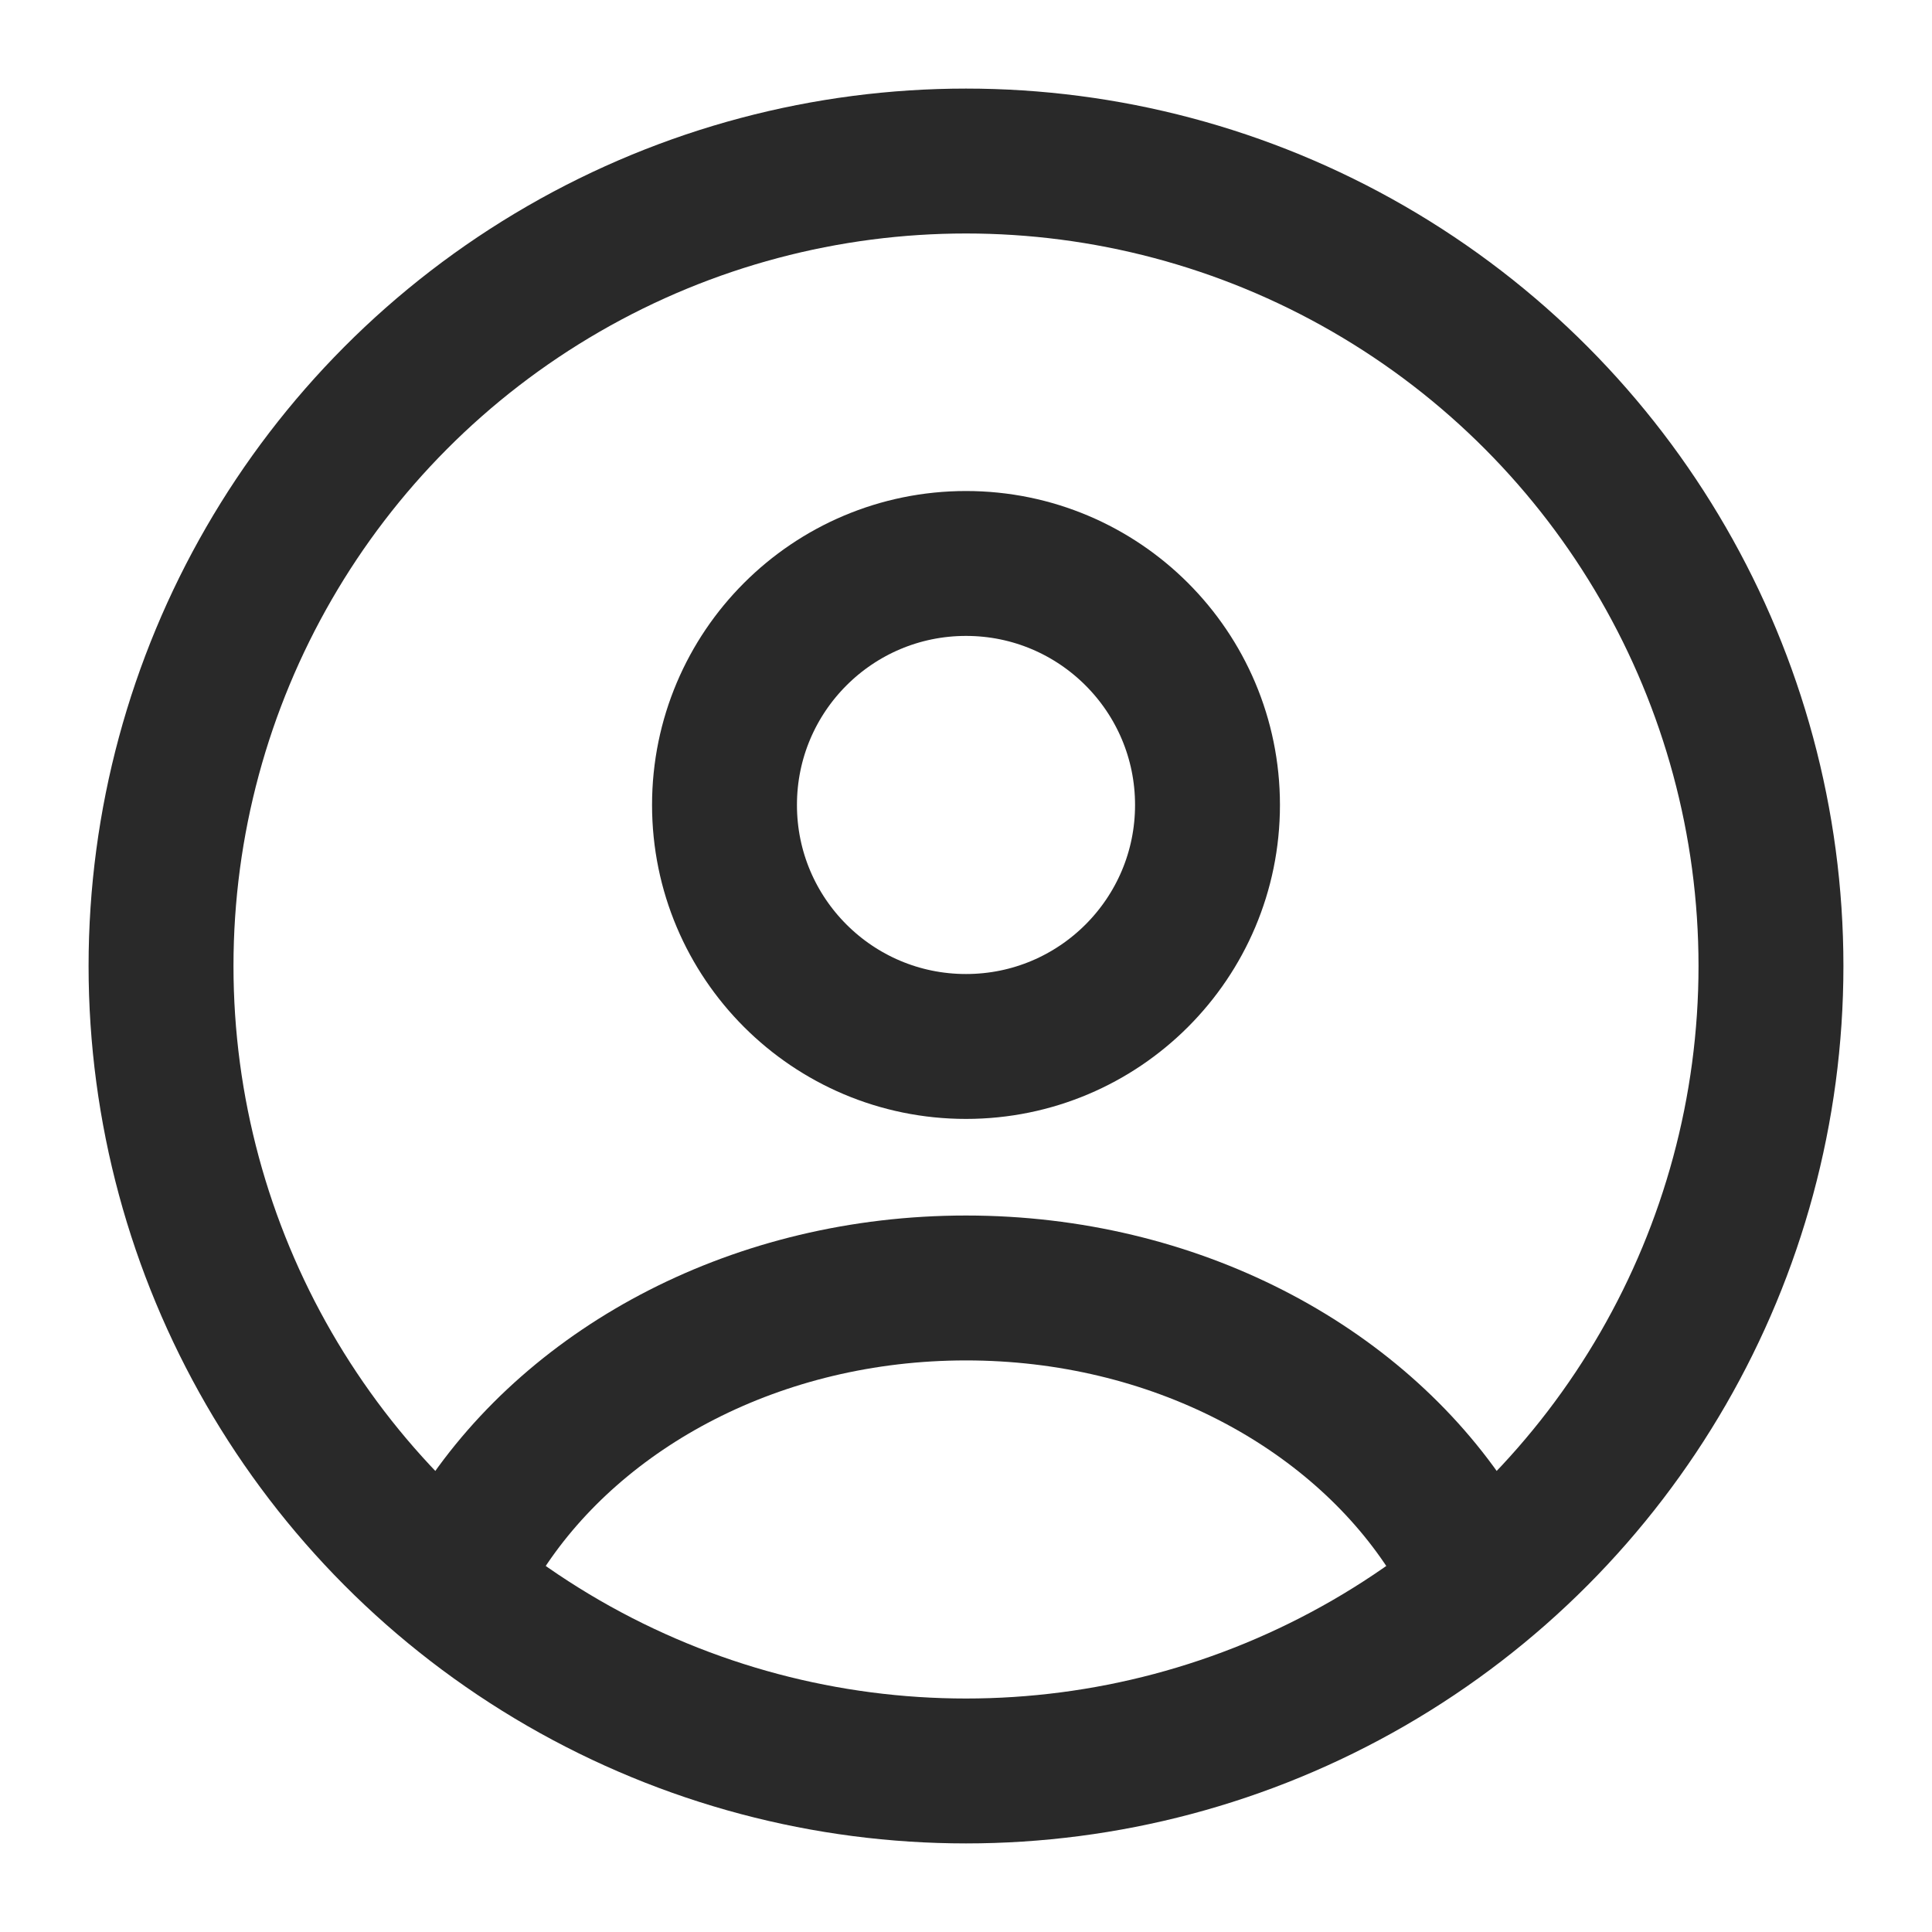<svg width="20" height="20" viewBox="0 0 20 20" fill="none" xmlns="http://www.w3.org/2000/svg">
<g id="profile" clip-path="url(#clip0_4903_28161)">
<circle id="Ellipse 127" cx="10" cy="10" r="8.333" stroke="#292929" stroke-width="1.5" stroke-linecap="round" stroke-linejoin="round"/>
<ellipse id="Ellipse 128" cx="10" cy="8.333" rx="2.5" ry="2.5" stroke="#292929" stroke-width="1.5" stroke-linecap="round" stroke-linejoin="round"/>
<path id="Ellipse 129" d="M5 15.833C5.975 14.342 7.849 13.333 10 13.333C12.151 13.333 14.025 14.342 15 15.833" stroke="#292929" stroke-width="1.5" stroke-linecap="round" stroke-linejoin="round"/>
</g>
<defs>
<clipPath id="clip0_4903_28161">
<rect width="20" height="20" fill="white" transform="matrix(-1 0 0 1 20 0)"/>
</clipPath>
</defs>
</svg>
